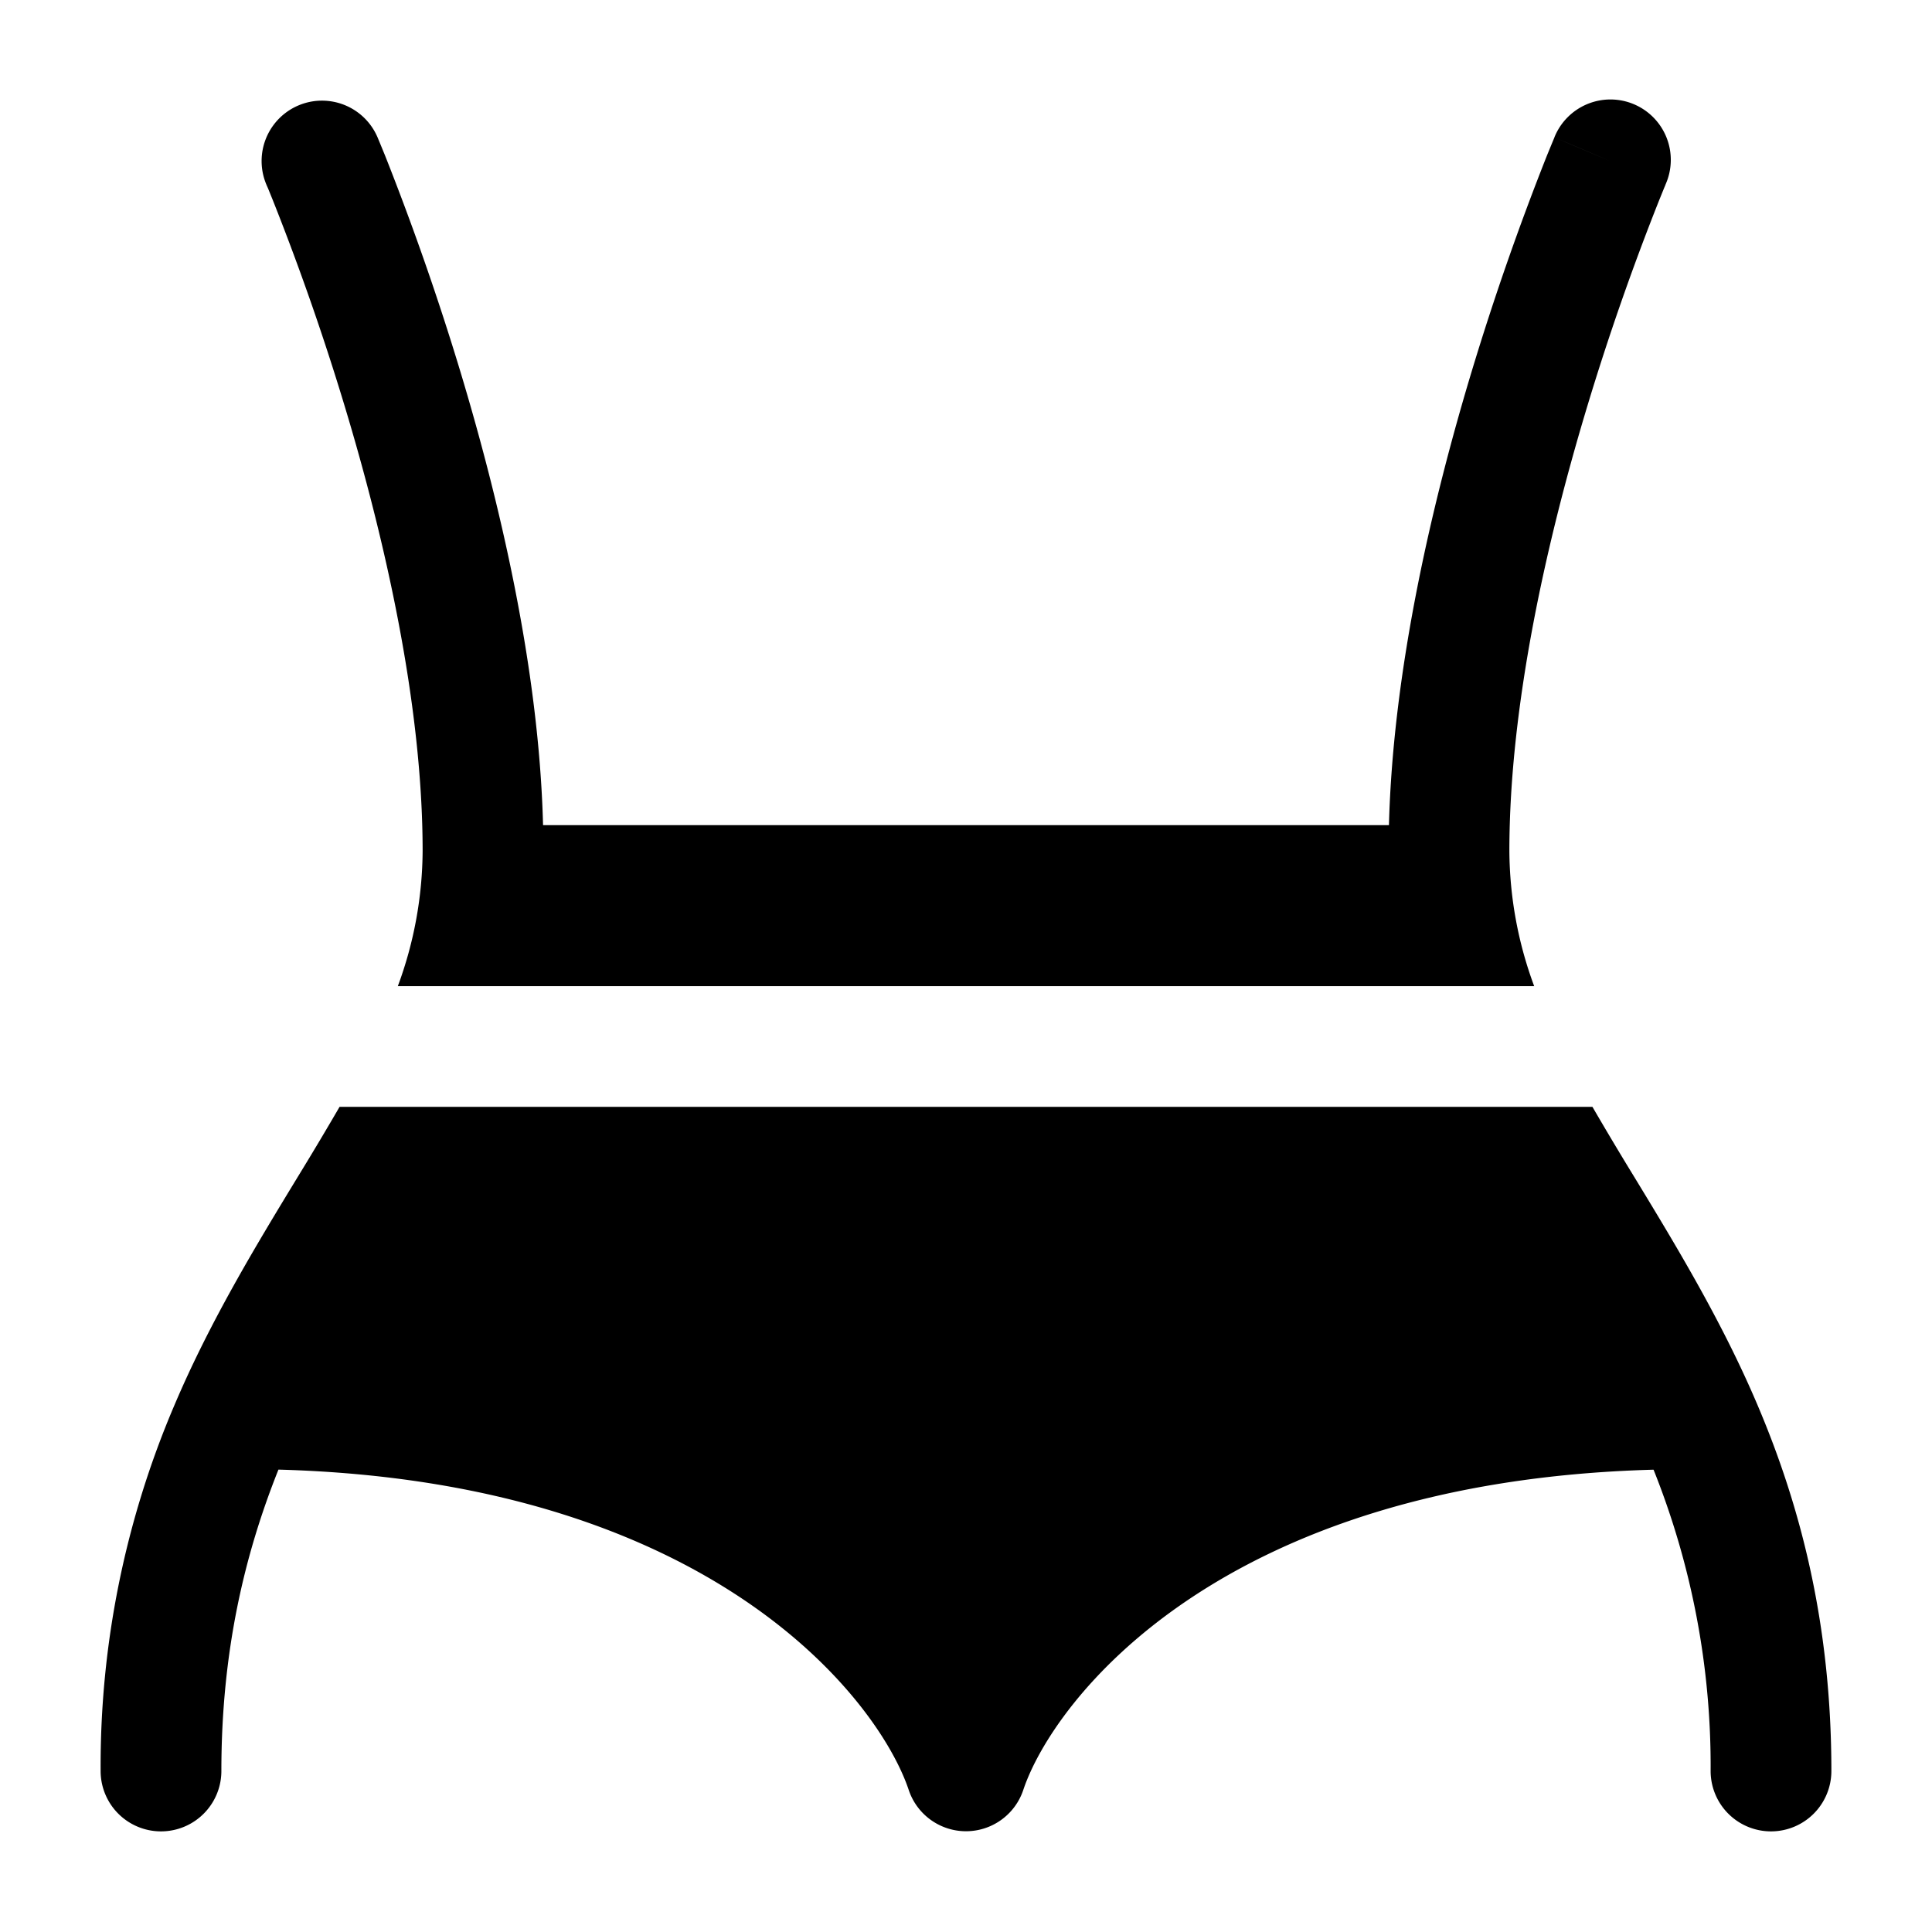 <svg xmlns="http://www.w3.org/2000/svg" xmlns:xlink="http://www.w3.org/1999/xlink" width="24" height="24" viewBox="0 0 24 24"><path fill="currentColor" d="M21.836 17.462c-.443-1.046-1.022-1.999-1.536-2.844a43 43 0 0 1-.518-.868H4.218a43 43 0 0 1-.518.868c-.514.845-1.093 1.798-1.536 2.844A11.4 11.4 0 0 0 1.25 22a.75.75 0 0 0 1.5 0c0-1.49.29-2.695.709-3.744c5.394.147 7.46 2.871 7.83 3.981a.75.75 0 0 0 1.422 0c.37-1.11 2.436-3.834 7.83-3.98A9.9 9.9 0 0 1 21.25 22a.75.75 0 0 0 1.5 0c0-1.815-.38-3.28-.914-4.538M4.69 1.706a.75.75 0 1 0-1.38.589v.001l.004.009l.016.036l.06.148a32 32 0 0 1 .892 2.557c.493 1.633.968 3.694.968 5.526a4.9 4.9 0 0 1-.308 1.678h14.116a4.9 4.9 0 0 1-.308-1.678c0-1.832.475-3.893.968-5.526a32 32 0 0 1 .892-2.557l.06-.148l.015-.036l.004-.009v-.002a.75.75 0 1 0-1.38-.587S19.31 1.706 20 2l-.69-.293l-.002.004l-.005.012l-.018.043l-.067.163a34 34 0 0 0-.936 2.684c-.481 1.595-.977 3.678-1.028 5.637H6.746c-.05-1.96-.547-4.042-1.028-5.637a34 34 0 0 0-.936-2.684l-.067-.163l-.018-.043l-.005-.012l-.001-.003z"/></svg>